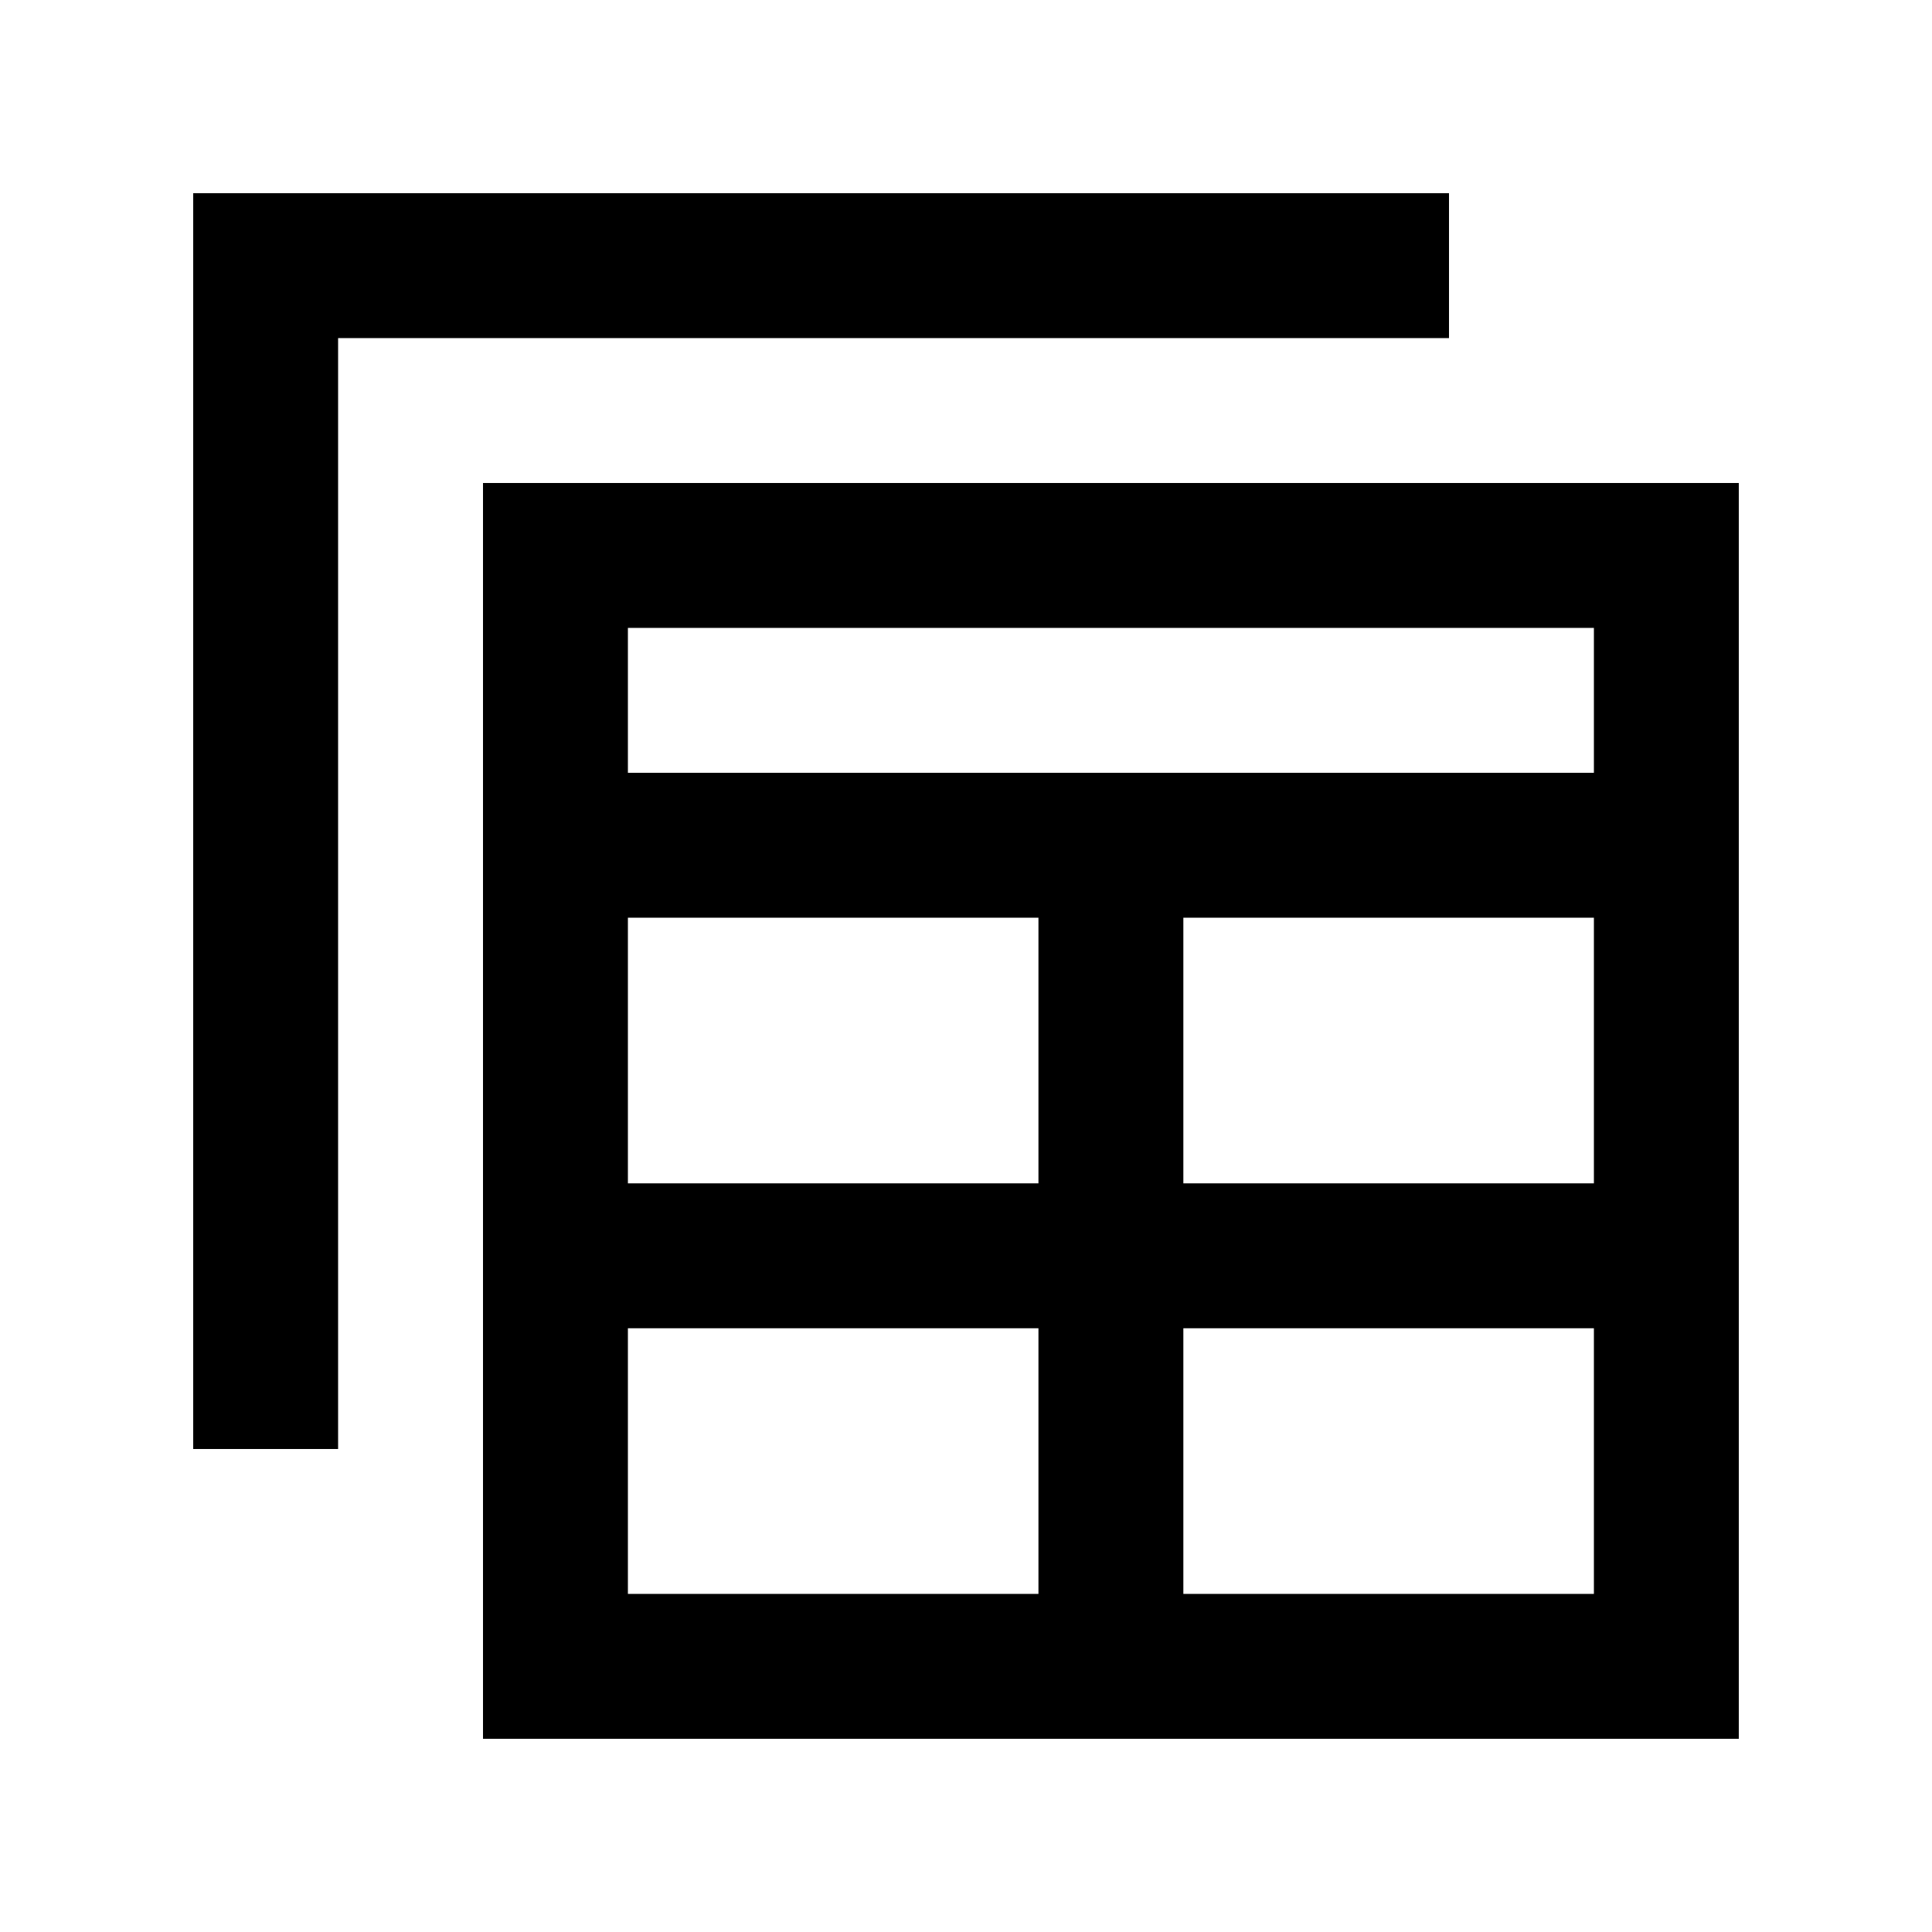 <svg xmlns="http://www.w3.org/2000/svg" height="20" viewBox="0 -960 960 960" width="20"><path d="M240-96v-624h624v624H240Zm72-72h204v-132H312v132Zm276 0h204v-132H588v132ZM96-240v-624h624v72H168v552H96Zm216-132h204v-132H312v132Zm276 0h204v-132H588v132ZM312-576h480v-72H312v72Z"/></svg>